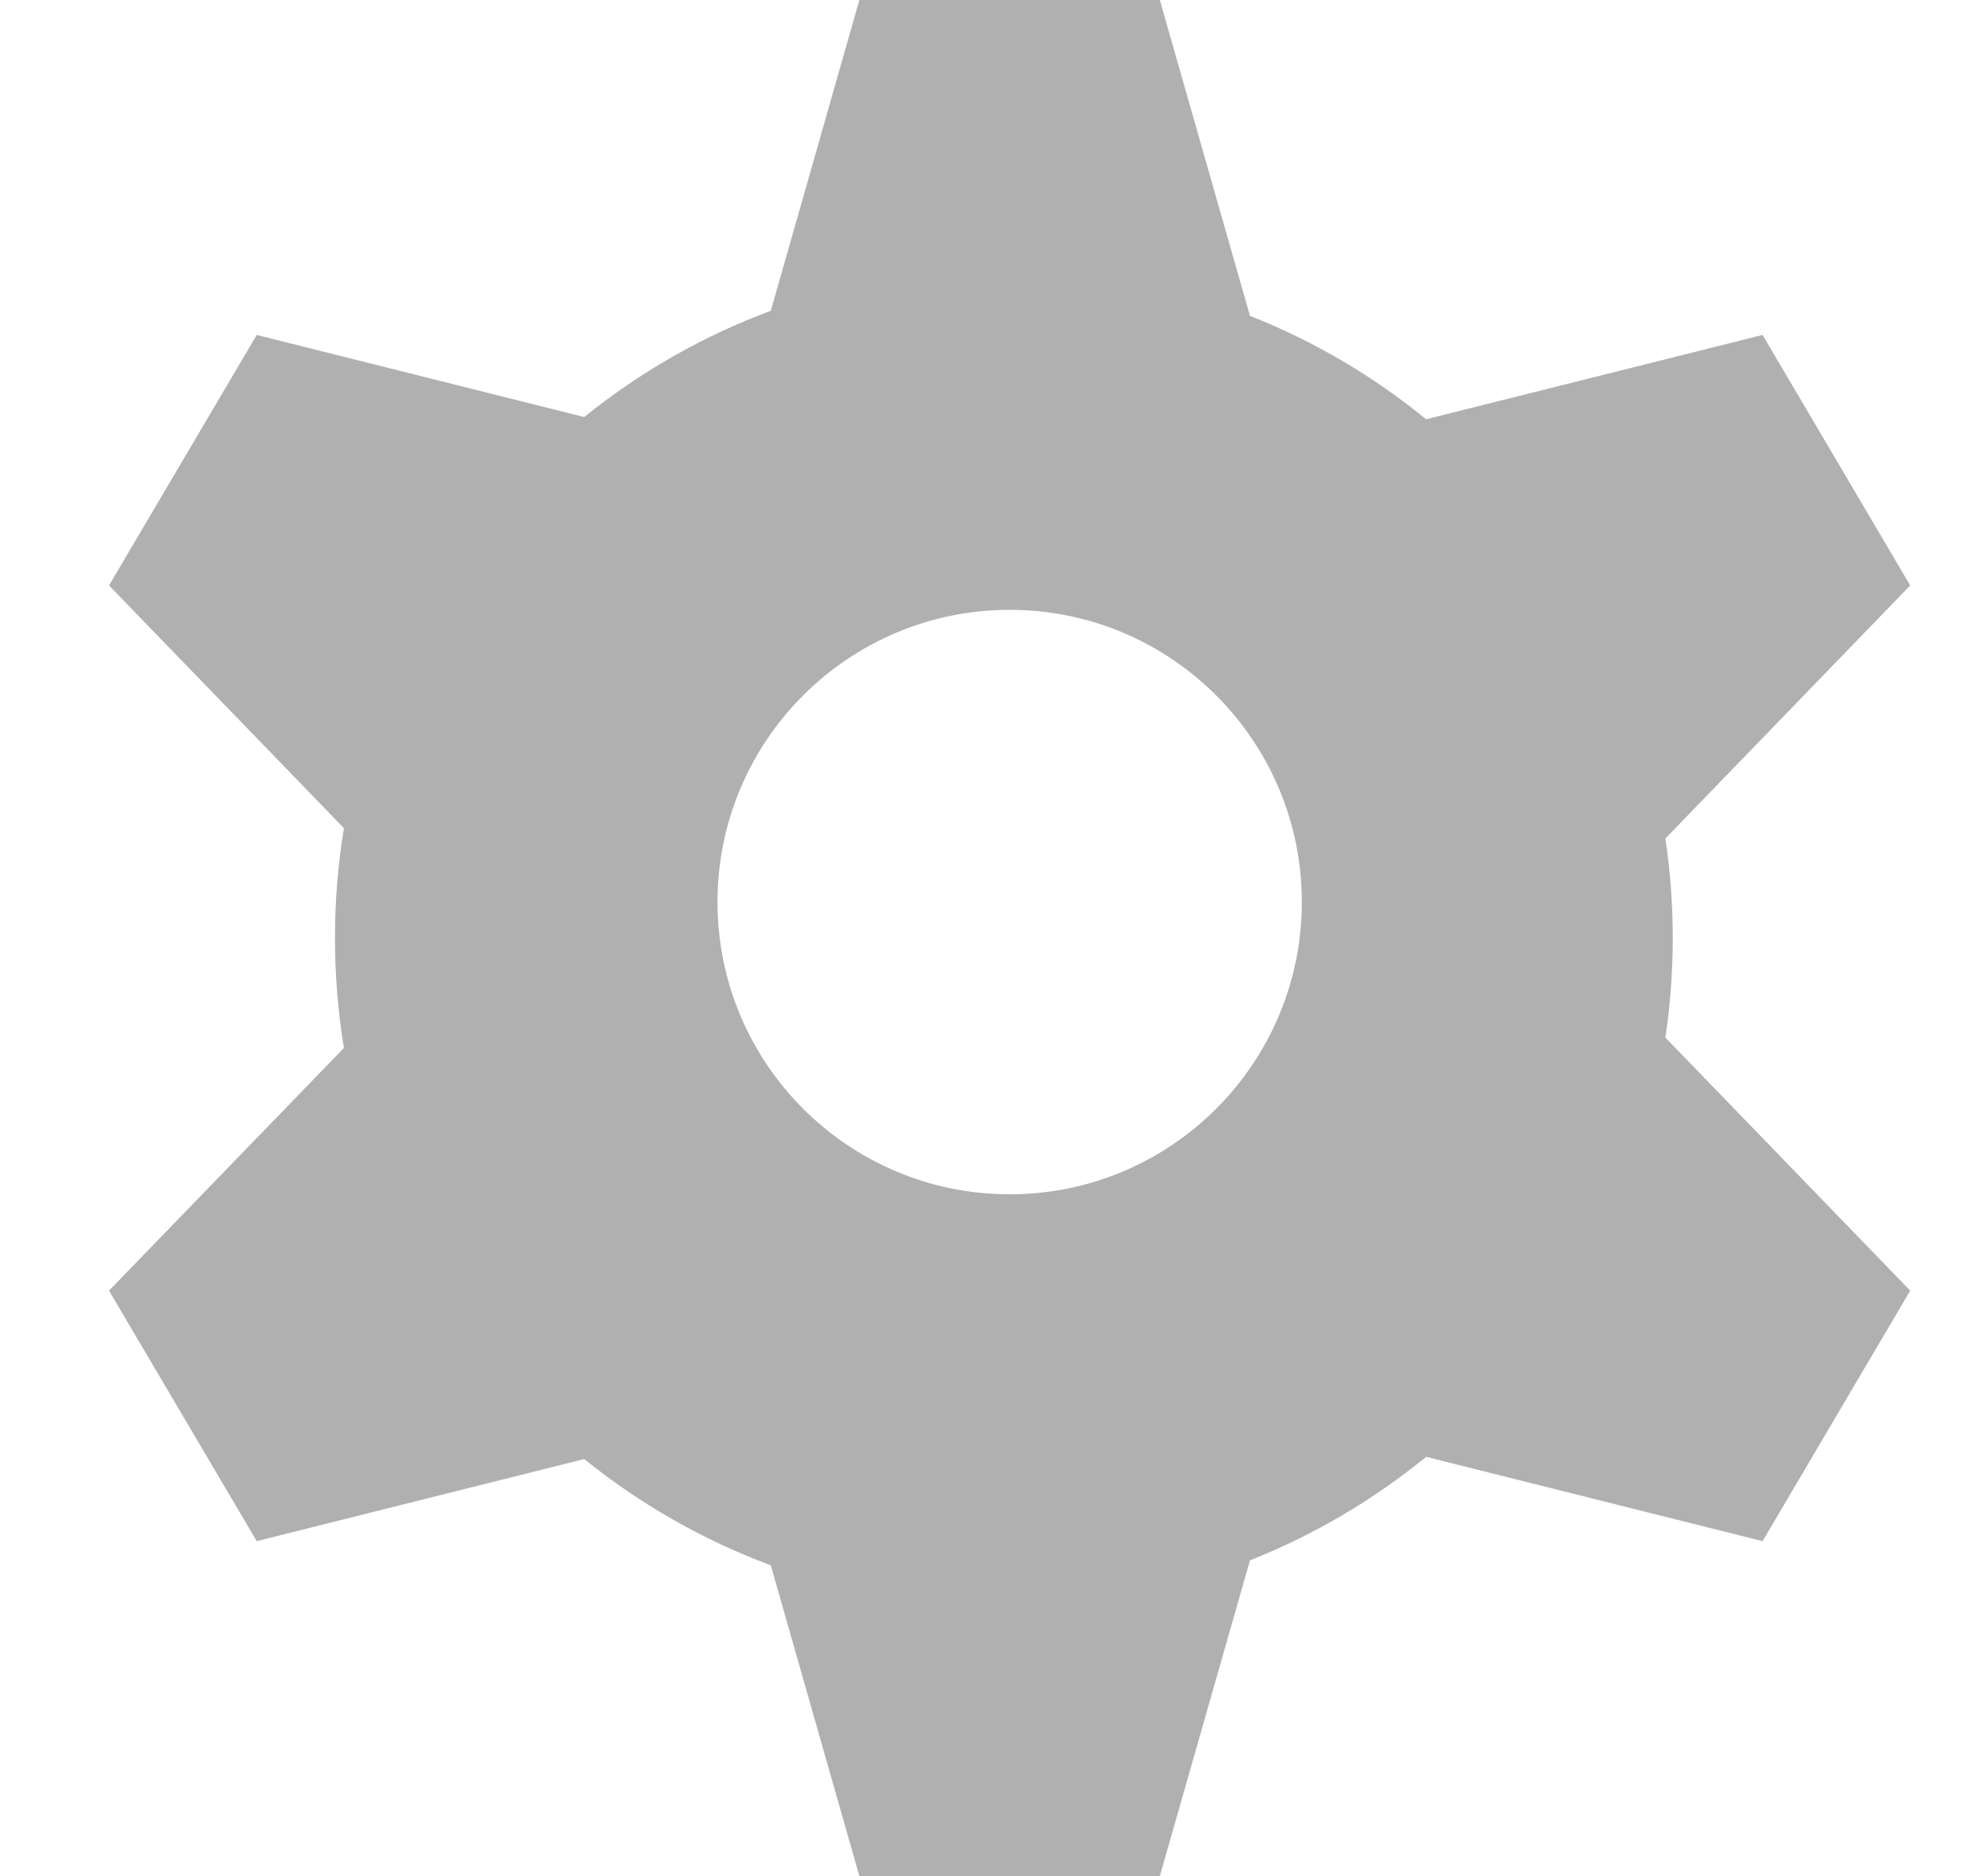 <svg width="18" height="17" viewBox="0 0 18 17" fill="none" xmlns="http://www.w3.org/2000/svg">
<path fill-rule="evenodd" clip-rule="evenodd" d="M12.926 3.799C12.449 3.41 11.912 3.092 11.329 2.862L10.512 0H7.789L6.986 2.816C6.368 3.046 5.798 3.373 5.295 3.779L2.327 3.035L0.988 5.305L3.117 7.504C3.064 7.828 3.036 8.161 3.036 8.5C3.036 8.839 3.064 9.172 3.117 9.496L0.988 11.695L2.327 13.965L5.295 13.221C5.798 13.627 6.368 13.954 6.986 14.184L7.789 17L10.512 17L11.329 14.139C11.912 13.908 12.449 13.59 12.926 13.201L15.975 13.965L17.313 11.695L15.094 9.402C15.138 9.108 15.161 8.806 15.161 8.5C15.161 8.194 15.138 7.892 15.094 7.598L17.313 5.305L15.975 3.035L12.926 3.799ZM11.799 8.174C11.799 9.636 10.613 10.822 9.151 10.822C7.689 10.822 6.503 9.636 6.503 8.174C6.503 6.712 7.689 5.526 9.151 5.526C10.613 5.526 11.799 6.712 11.799 8.174Z" fill="#B0B0B0"/>
</svg>
